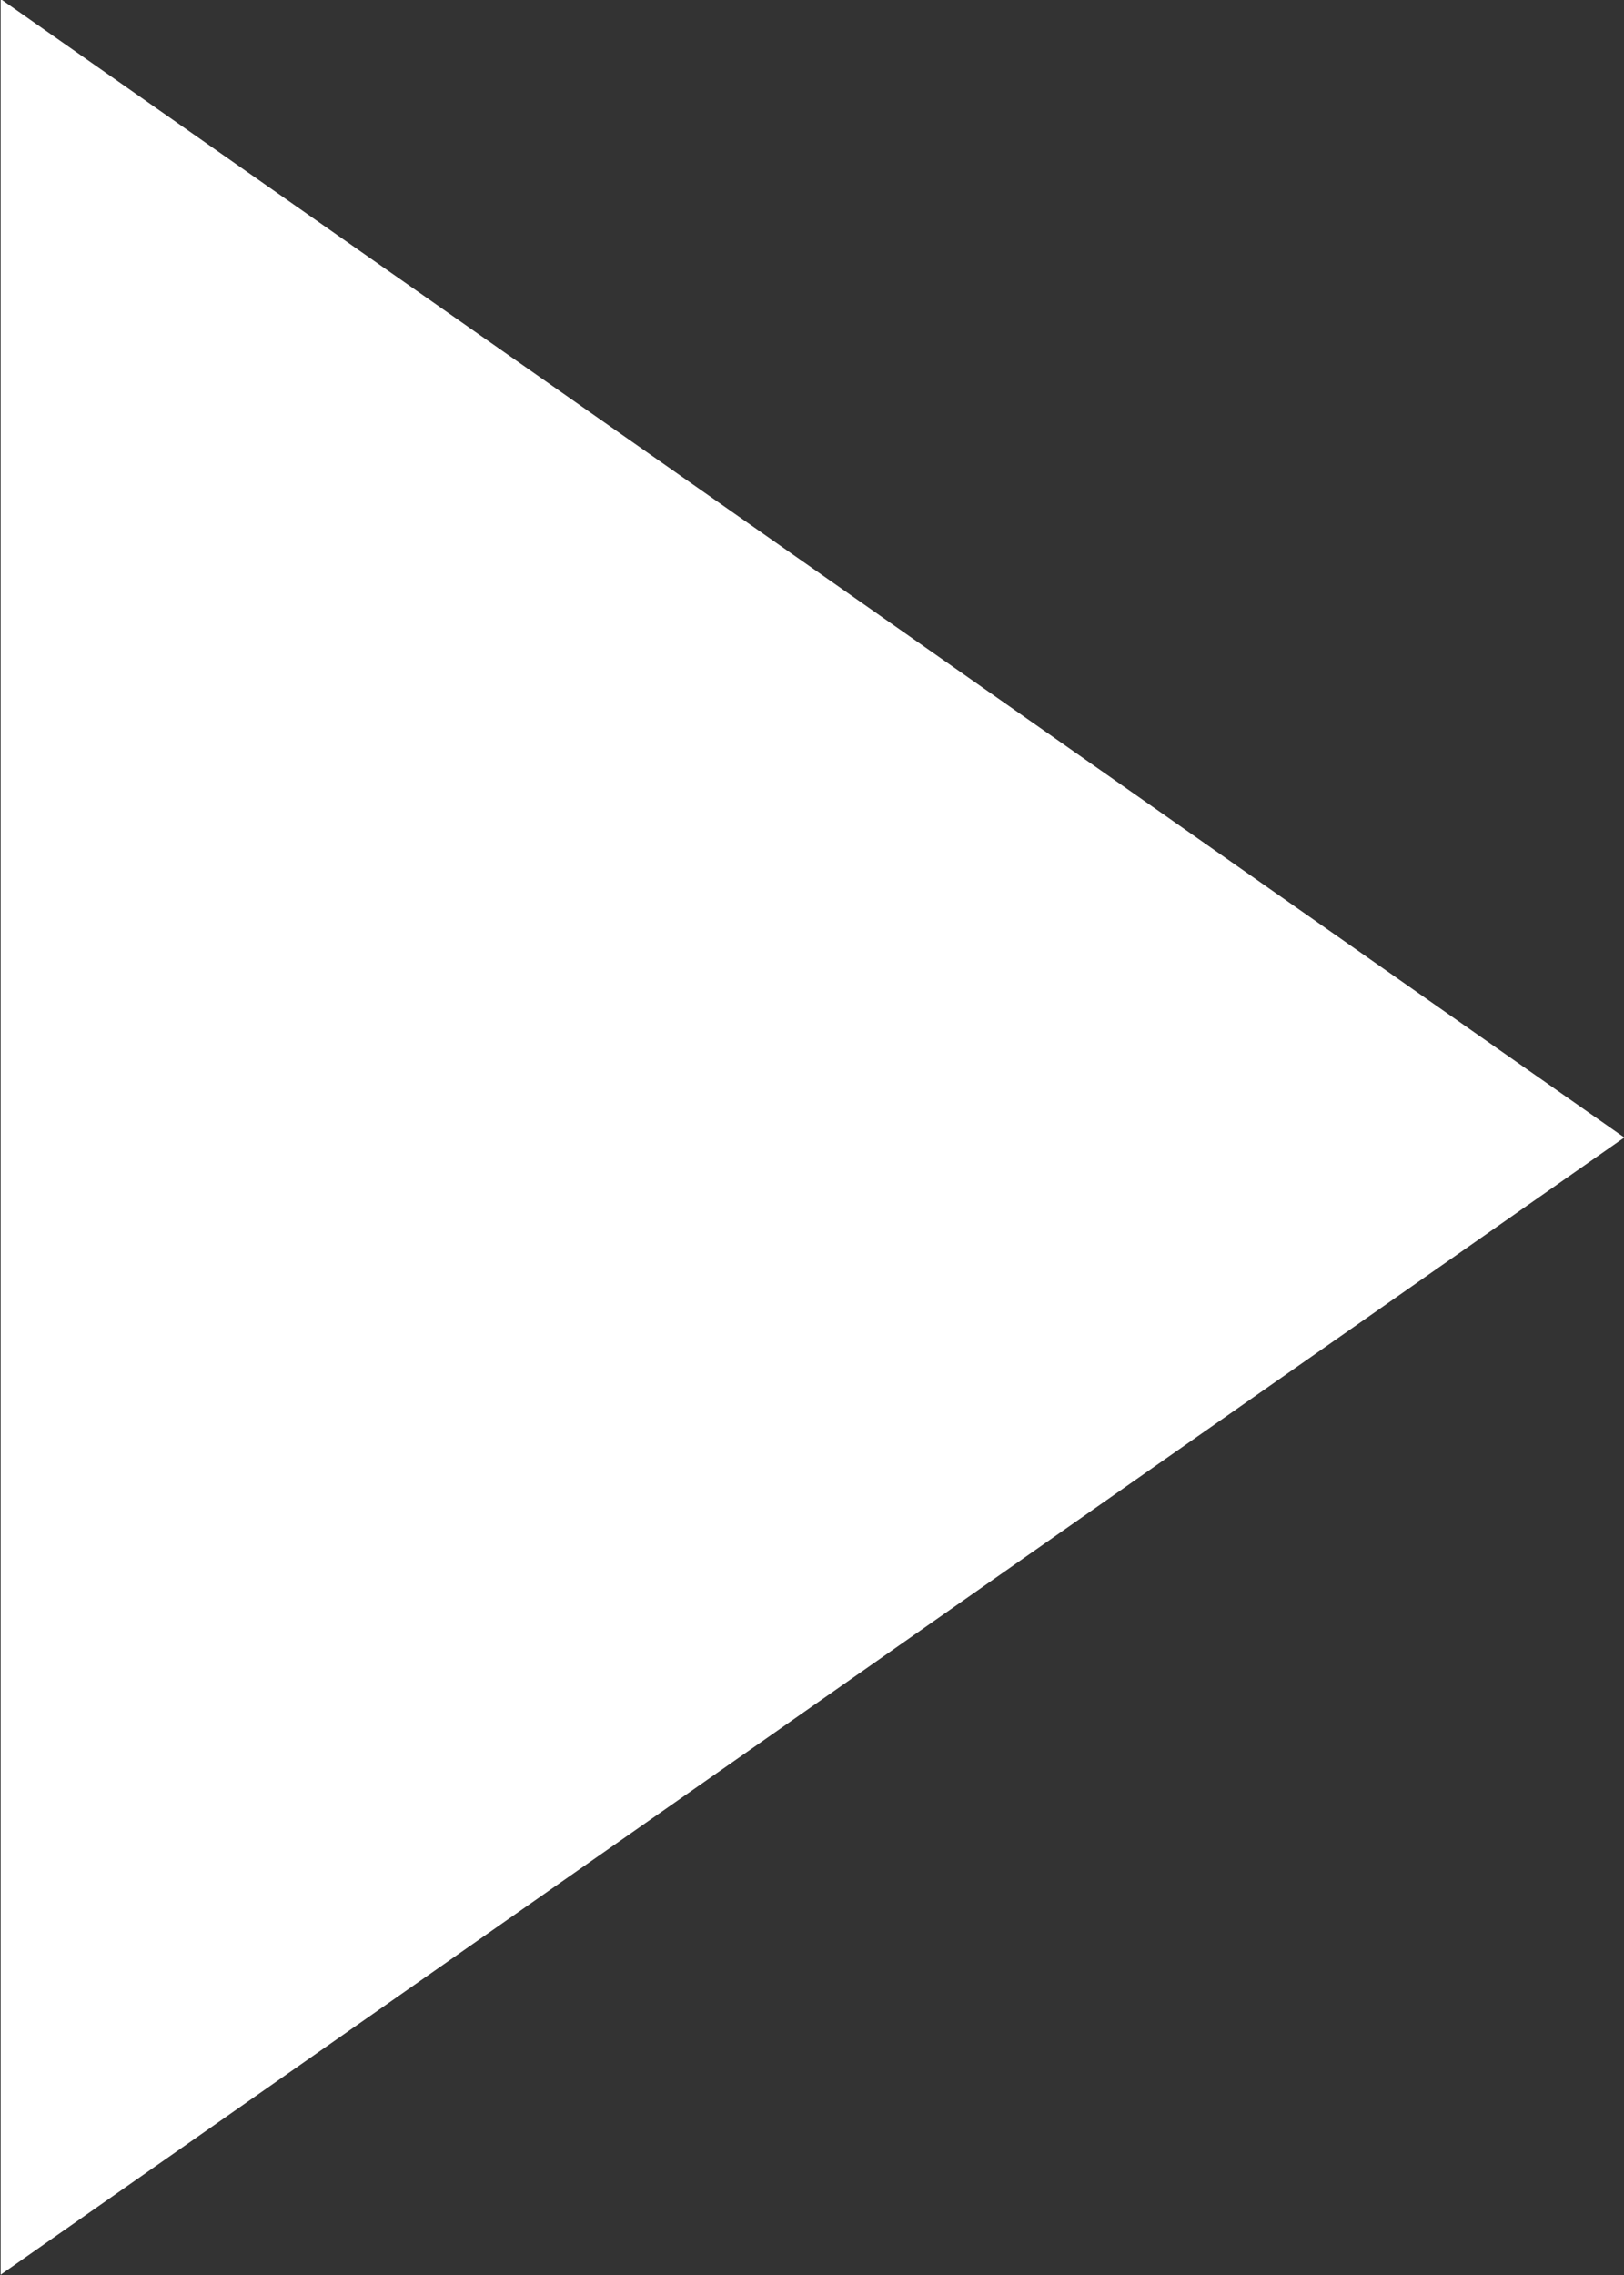 <svg width="10px" height="14px" viewBox="0 0 10 14" version="1.1" xmlns="http://www.w3.org/2000/svg" xmlns:xlink="http://www.w3.org/1999/xlink">
    <rect x="0" y="0" width="10" height="14" fill="#333333" stroke="none"/>
    <g id="UI" stroke="none" stroke-width="1" fill="none" fill-rule="evenodd">
        <g id="Apple-TV" transform="translate(-91, -897)" fill="#FFFFFF">
            <g id="&gt;" transform="translate(60, 869)">
                <polygon id="next-arrow" points="41.002 35 31.004 41.998 31.004 27.994"></polygon>
            </g>
        </g>
    </g>
</svg>
